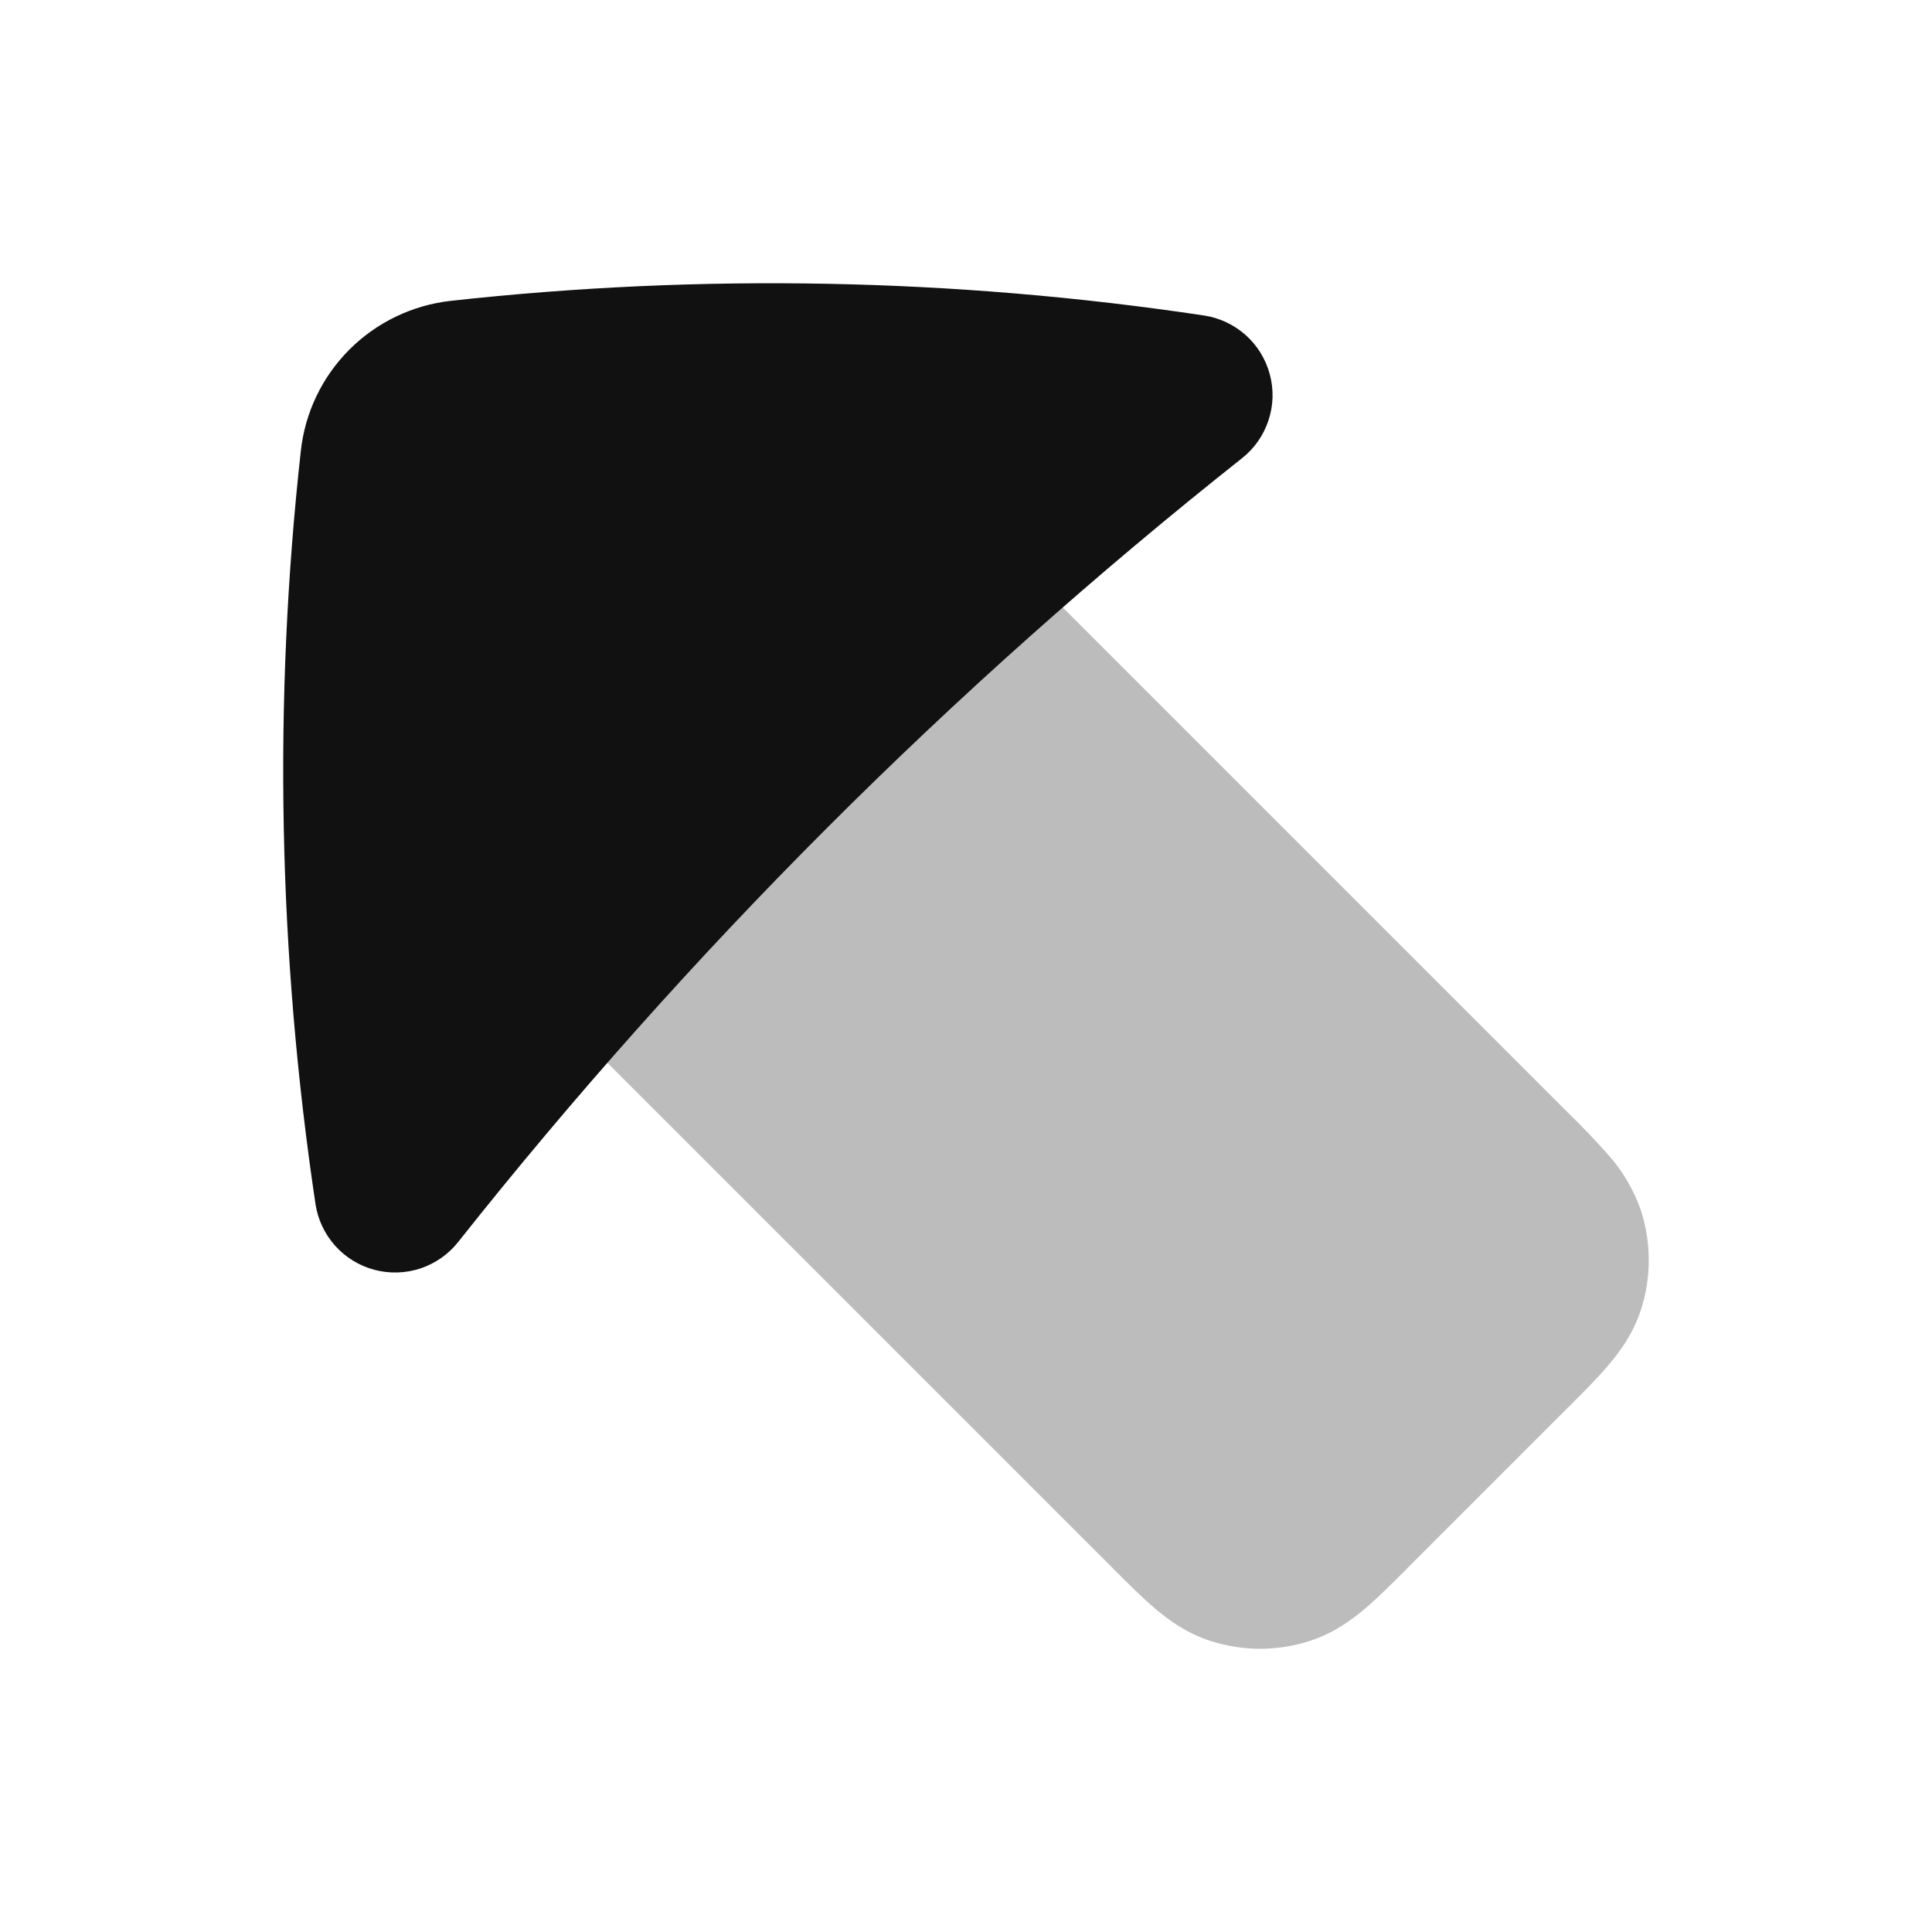<svg width="24" height="24" viewBox="0 0 24 24" fill="none" xmlns="http://www.w3.org/2000/svg">
<path opacity="0.28" fill-rule="evenodd" clip-rule="evenodd" d="M19.471 13.815L19.494 13.838C19.663 14.002 19.825 14.172 19.981 14.349C20.159 14.549 20.296 14.783 20.384 15.036C20.514 15.438 20.514 15.87 20.384 16.272C20.289 16.562 20.13 16.783 19.981 16.958C19.846 17.118 19.672 17.291 19.494 17.47L19.471 17.492L17.491 19.472L17.469 19.495C17.291 19.673 17.117 19.847 16.958 19.982C16.783 20.13 16.561 20.29 16.271 20.384C15.869 20.514 15.437 20.514 15.035 20.384C14.745 20.29 14.523 20.13 14.349 19.982C14.189 19.847 14.016 19.673 13.837 19.495L13.815 19.472L6.795 12.452C6.614 12.271 6.509 12.026 6.503 11.77C6.496 11.513 6.589 11.264 6.761 11.074C8.126 9.567 9.565 8.128 11.073 6.762C11.263 6.59 11.512 6.497 11.769 6.503C12.026 6.51 12.27 6.614 12.452 6.796L19.472 13.816L19.471 13.815Z" fill="#111111"/>
<path fill-rule="evenodd" clip-rule="evenodd" d="M14.956 3.919C15.149 3.948 15.329 4.033 15.475 4.163C15.62 4.293 15.724 4.462 15.774 4.651C15.825 4.839 15.819 5.038 15.757 5.223C15.696 5.408 15.582 5.571 15.429 5.692C11.819 8.552 8.552 11.819 5.692 15.428C5.571 15.581 5.408 15.695 5.223 15.757C5.038 15.818 4.839 15.824 4.651 15.774C4.462 15.724 4.293 15.62 4.163 15.475C4.033 15.329 3.948 15.149 3.919 14.956C3.455 11.852 3.393 8.708 3.737 5.601C3.789 5.125 4.002 4.681 4.341 4.342C4.68 4.003 5.125 3.79 5.601 3.737C8.714 3.394 11.859 3.455 14.956 3.919Z" fill="#111111"/>
</svg>
